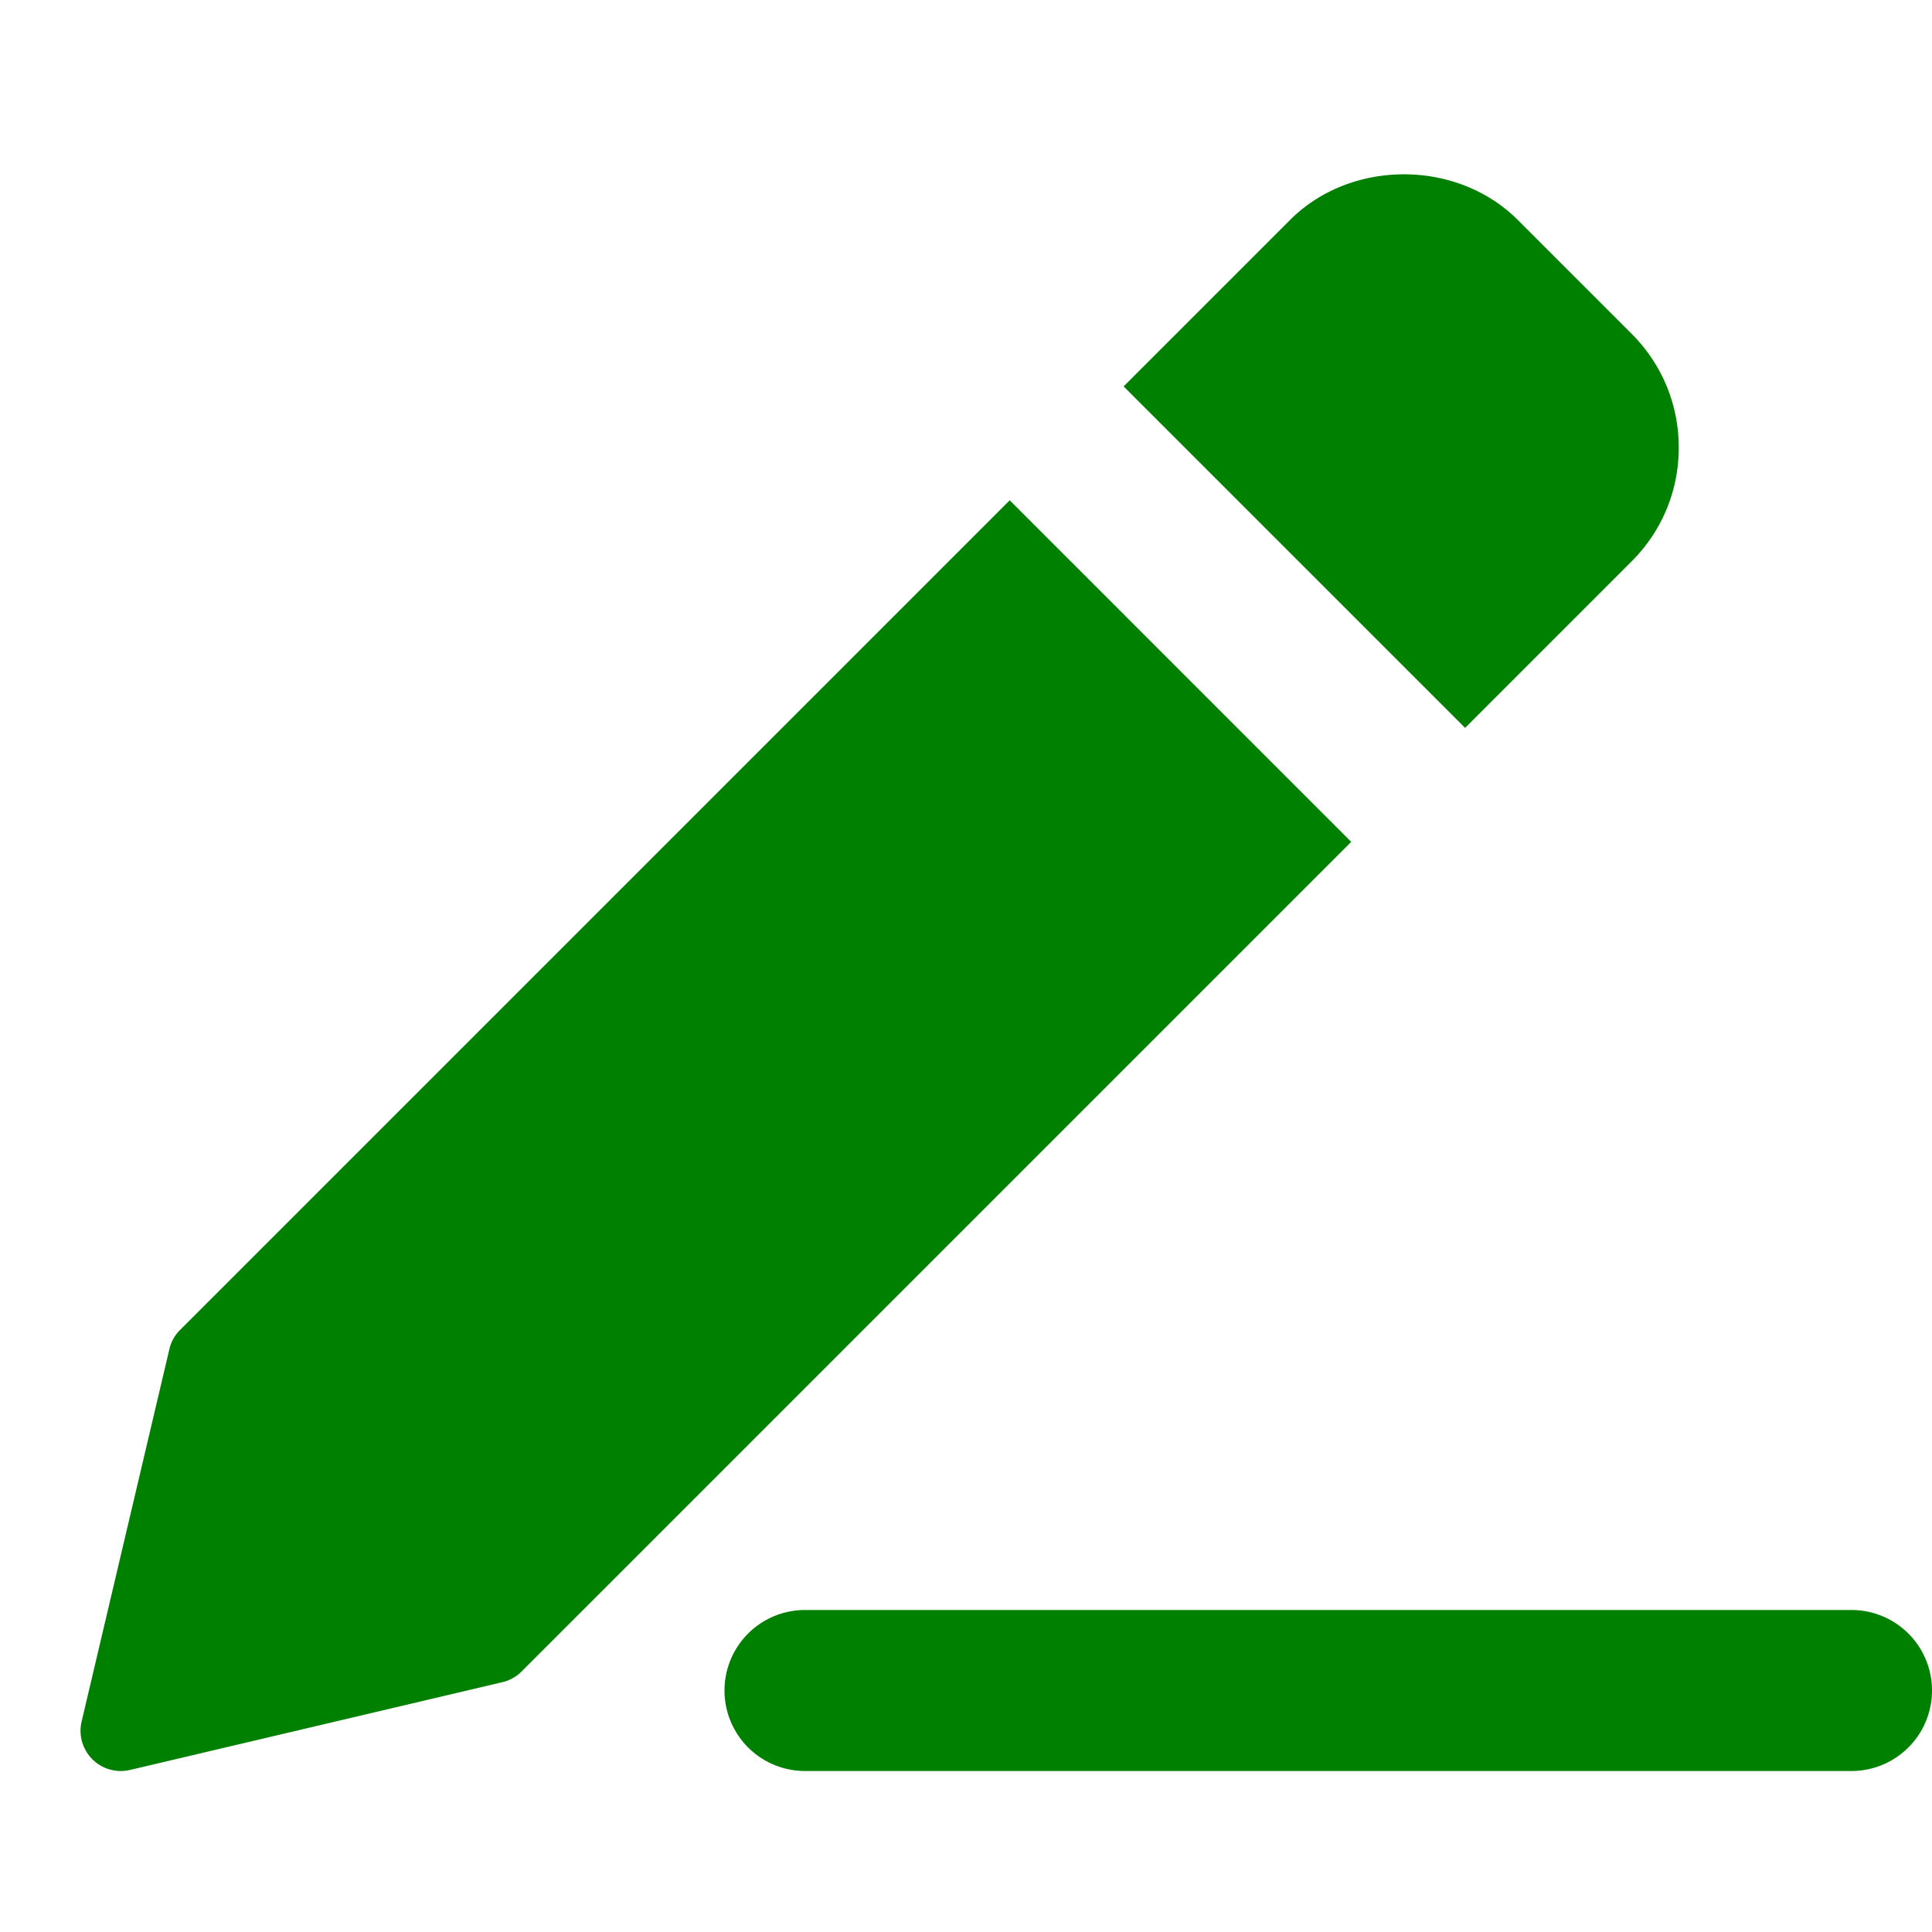 <svg height="512" viewBox="0 0 24 24" width="512" xmlns="http://www.w3.org/2000/svg" fill="green"><path d="M23 22H10a1 1 0 010-2h13a1 1 0 010 2zM20.268 4.146l-1.414-1.414c-.756-.756-2.073-.755-2.828 0L13.958 4.8 18.2 9.042l2.068-2.068c.378-.377.586-.879.586-1.414 0-.534-.208-1.036-.586-1.414zm-7.725 2.069L2.237 16.521a.49.49 0 00-.133.239l-1.09 4.625a.5.5 0 00.601.602l4.625-1.09a.499.499 0 00.239-.133l10.306-10.306z"/></svg>